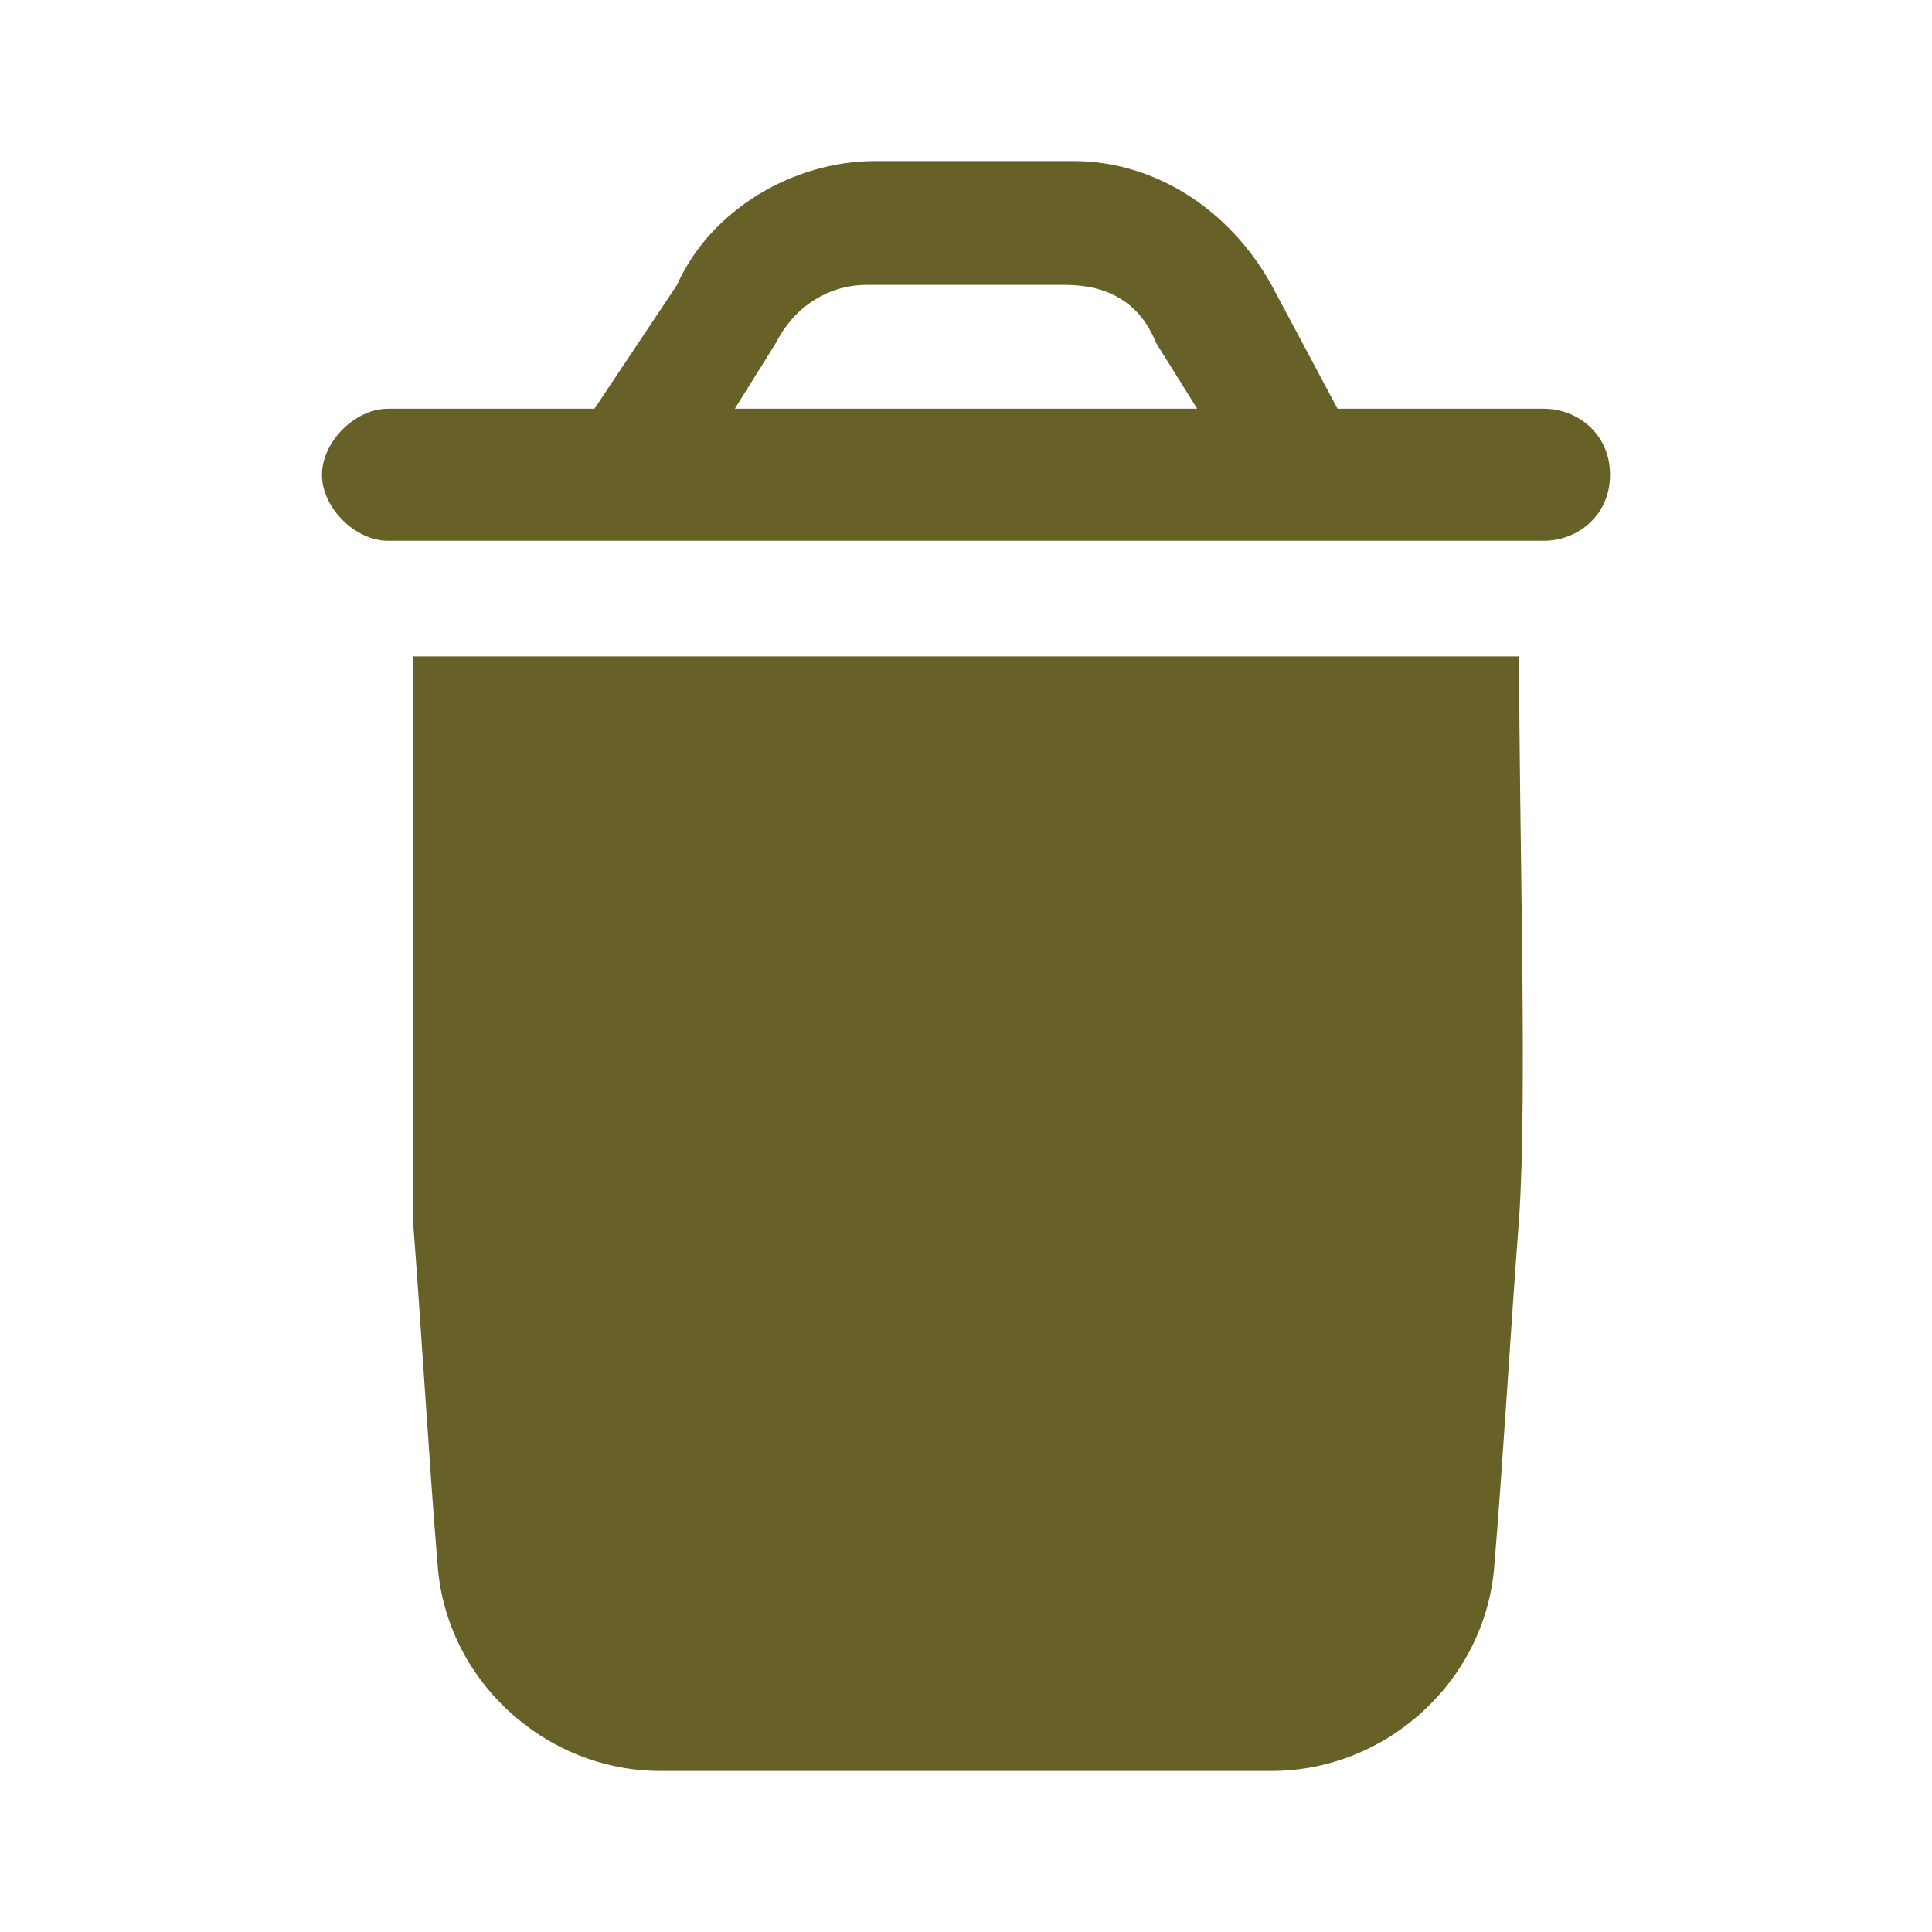 <svg width="20" height="20" viewBox="0 0 20 20" fill="none" xmlns="http://www.w3.org/2000/svg">
<path d="M4.273 6.795C4.273 8.675 4.273 11.325 4.273 12.607C4.359 13.718 4.444 15.171 4.53 16.197C4.615 17.393 5.641 18.333 6.838 18.333H13.162C14.359 18.333 15.385 17.393 15.47 16.197C15.556 15.171 15.641 13.718 15.726 12.607C15.812 11.325 15.726 8.675 15.726 6.795H4.273Z" fill="#676127"/>
<path d="M15.983 4.231H13.846L13.162 2.949C12.735 2.18 11.966 1.667 11.111 1.667H9.06C8.205 1.667 7.35 2.18 7.009 2.949L6.154 4.231H4.017C3.675 4.231 3.333 4.573 3.333 4.915C3.333 5.256 3.675 5.598 4.017 5.598H15.983C16.325 5.598 16.667 5.342 16.667 4.915C16.667 4.487 16.325 4.231 15.983 4.231ZM7.607 4.231L8.034 3.547C8.205 3.205 8.547 2.949 8.974 2.949H11.026C11.453 2.949 11.795 3.12 11.966 3.547L12.393 4.231H7.607Z" fill="#676127"/>
</svg>
